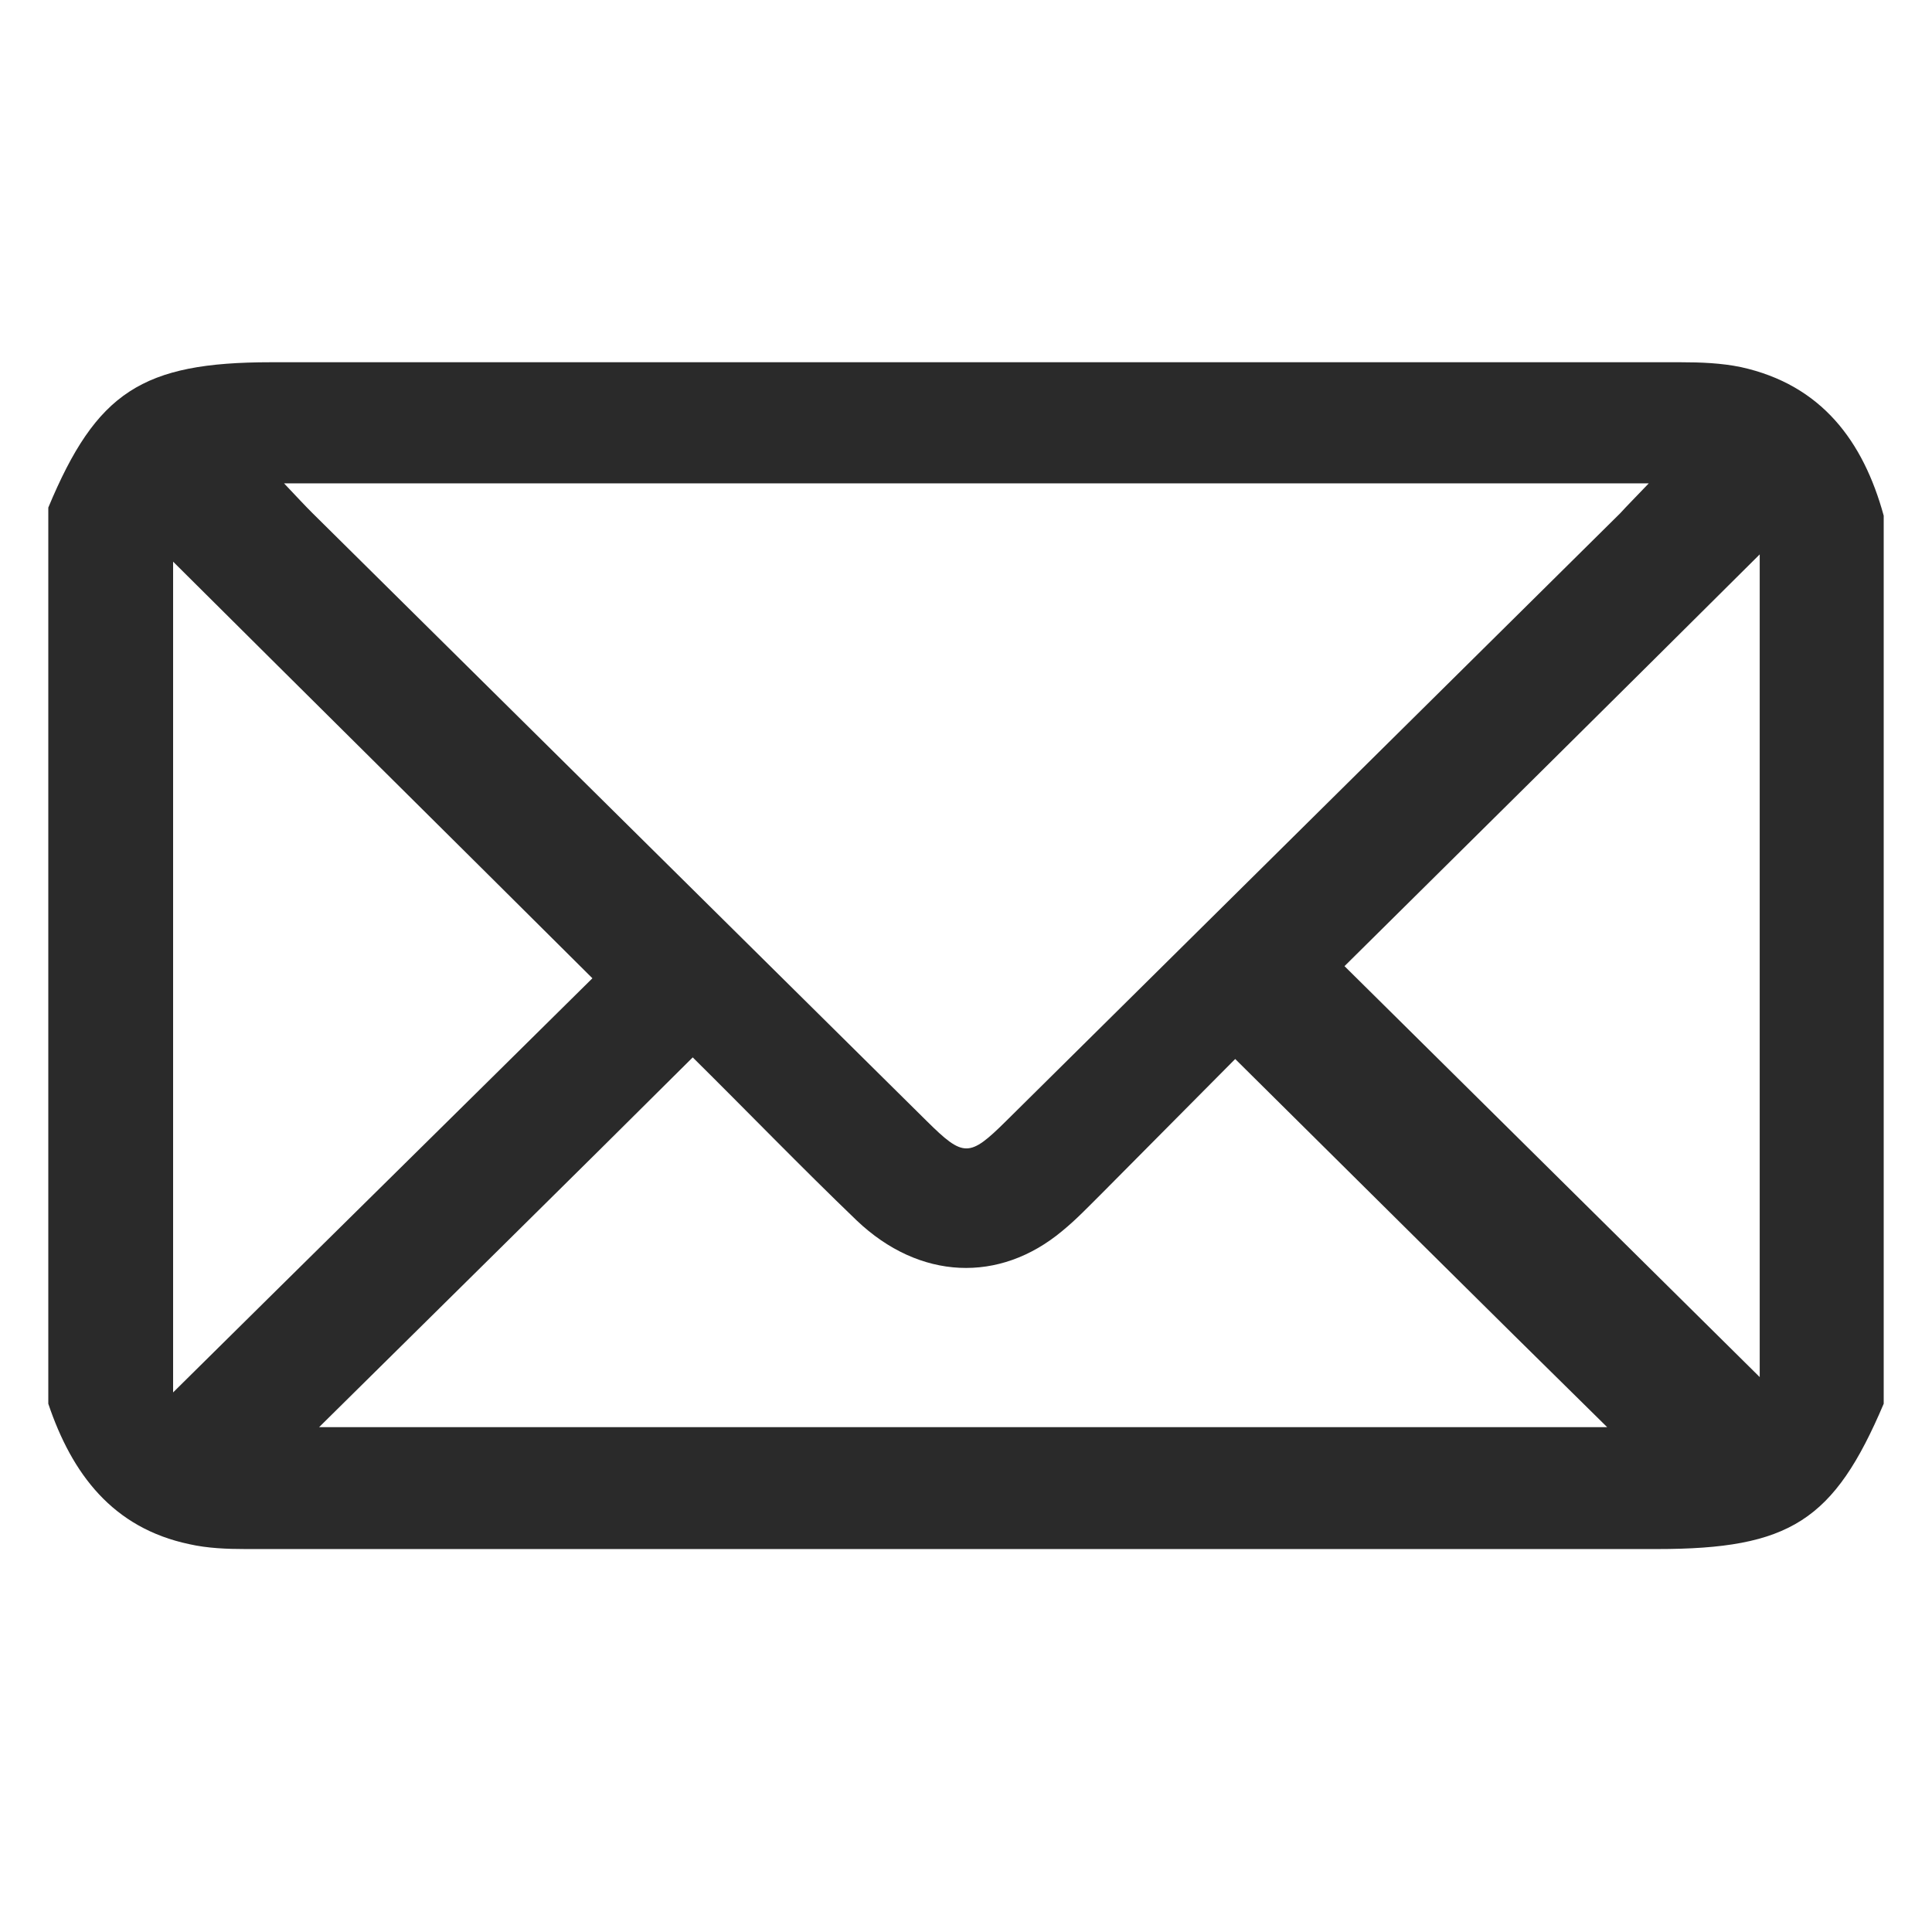<svg width="80" height="80" viewBox="0 0 80 80" fill="none" xmlns="http://www.w3.org/2000/svg">
<path d="M78 21.352C78 33.621 78 45.856 78 58.126C75.94 62.973 74.116 64.143 68.61 64.143C49.12 64.143 29.664 64.143 10.174 64.143C9.397 64.143 8.587 64.11 7.844 63.942C4.668 63.274 2.98 61.034 2 58.126C2 45.756 2 33.387 2 21.017C3.993 16.237 5.884 15 11.221 15C30.677 15 50.133 15 69.589 15C70.434 15 71.278 15.033 72.089 15.201C75.433 15.936 77.156 18.276 78 21.352ZM68.272 20.015C49.323 20.015 30.711 20.015 11.762 20.015C12.302 20.583 12.606 20.917 12.944 21.252C21.422 29.643 29.9 38.034 38.379 46.425C39.899 47.929 40.135 47.929 41.655 46.425C50.133 38.034 58.612 29.643 67.09 21.252C67.394 20.917 67.732 20.583 68.272 20.015ZM13.214 59.095C31.15 59.095 48.884 59.095 66.549 59.095C61.415 54.047 56.348 48.999 51.147 43.851C49.356 45.656 47.465 47.561 45.573 49.467C45.067 49.968 44.56 50.503 43.986 50.971C41.385 53.144 38.075 53.011 35.474 50.537C33.143 48.297 30.914 45.99 28.684 43.784C23.483 48.965 18.416 53.947 13.214 59.095ZM7.168 57.657C13.18 51.707 19.024 45.957 24.53 40.508C18.72 34.724 12.843 28.907 7.168 23.257C7.168 34.423 7.168 45.99 7.168 57.657ZM55.673 40.006C61.381 45.656 67.225 51.439 72.866 57.022C72.866 45.89 72.866 34.356 72.866 22.956C67.022 28.773 61.179 34.557 55.673 40.006Z" fill="#2A2A2A"/>
</svg>
